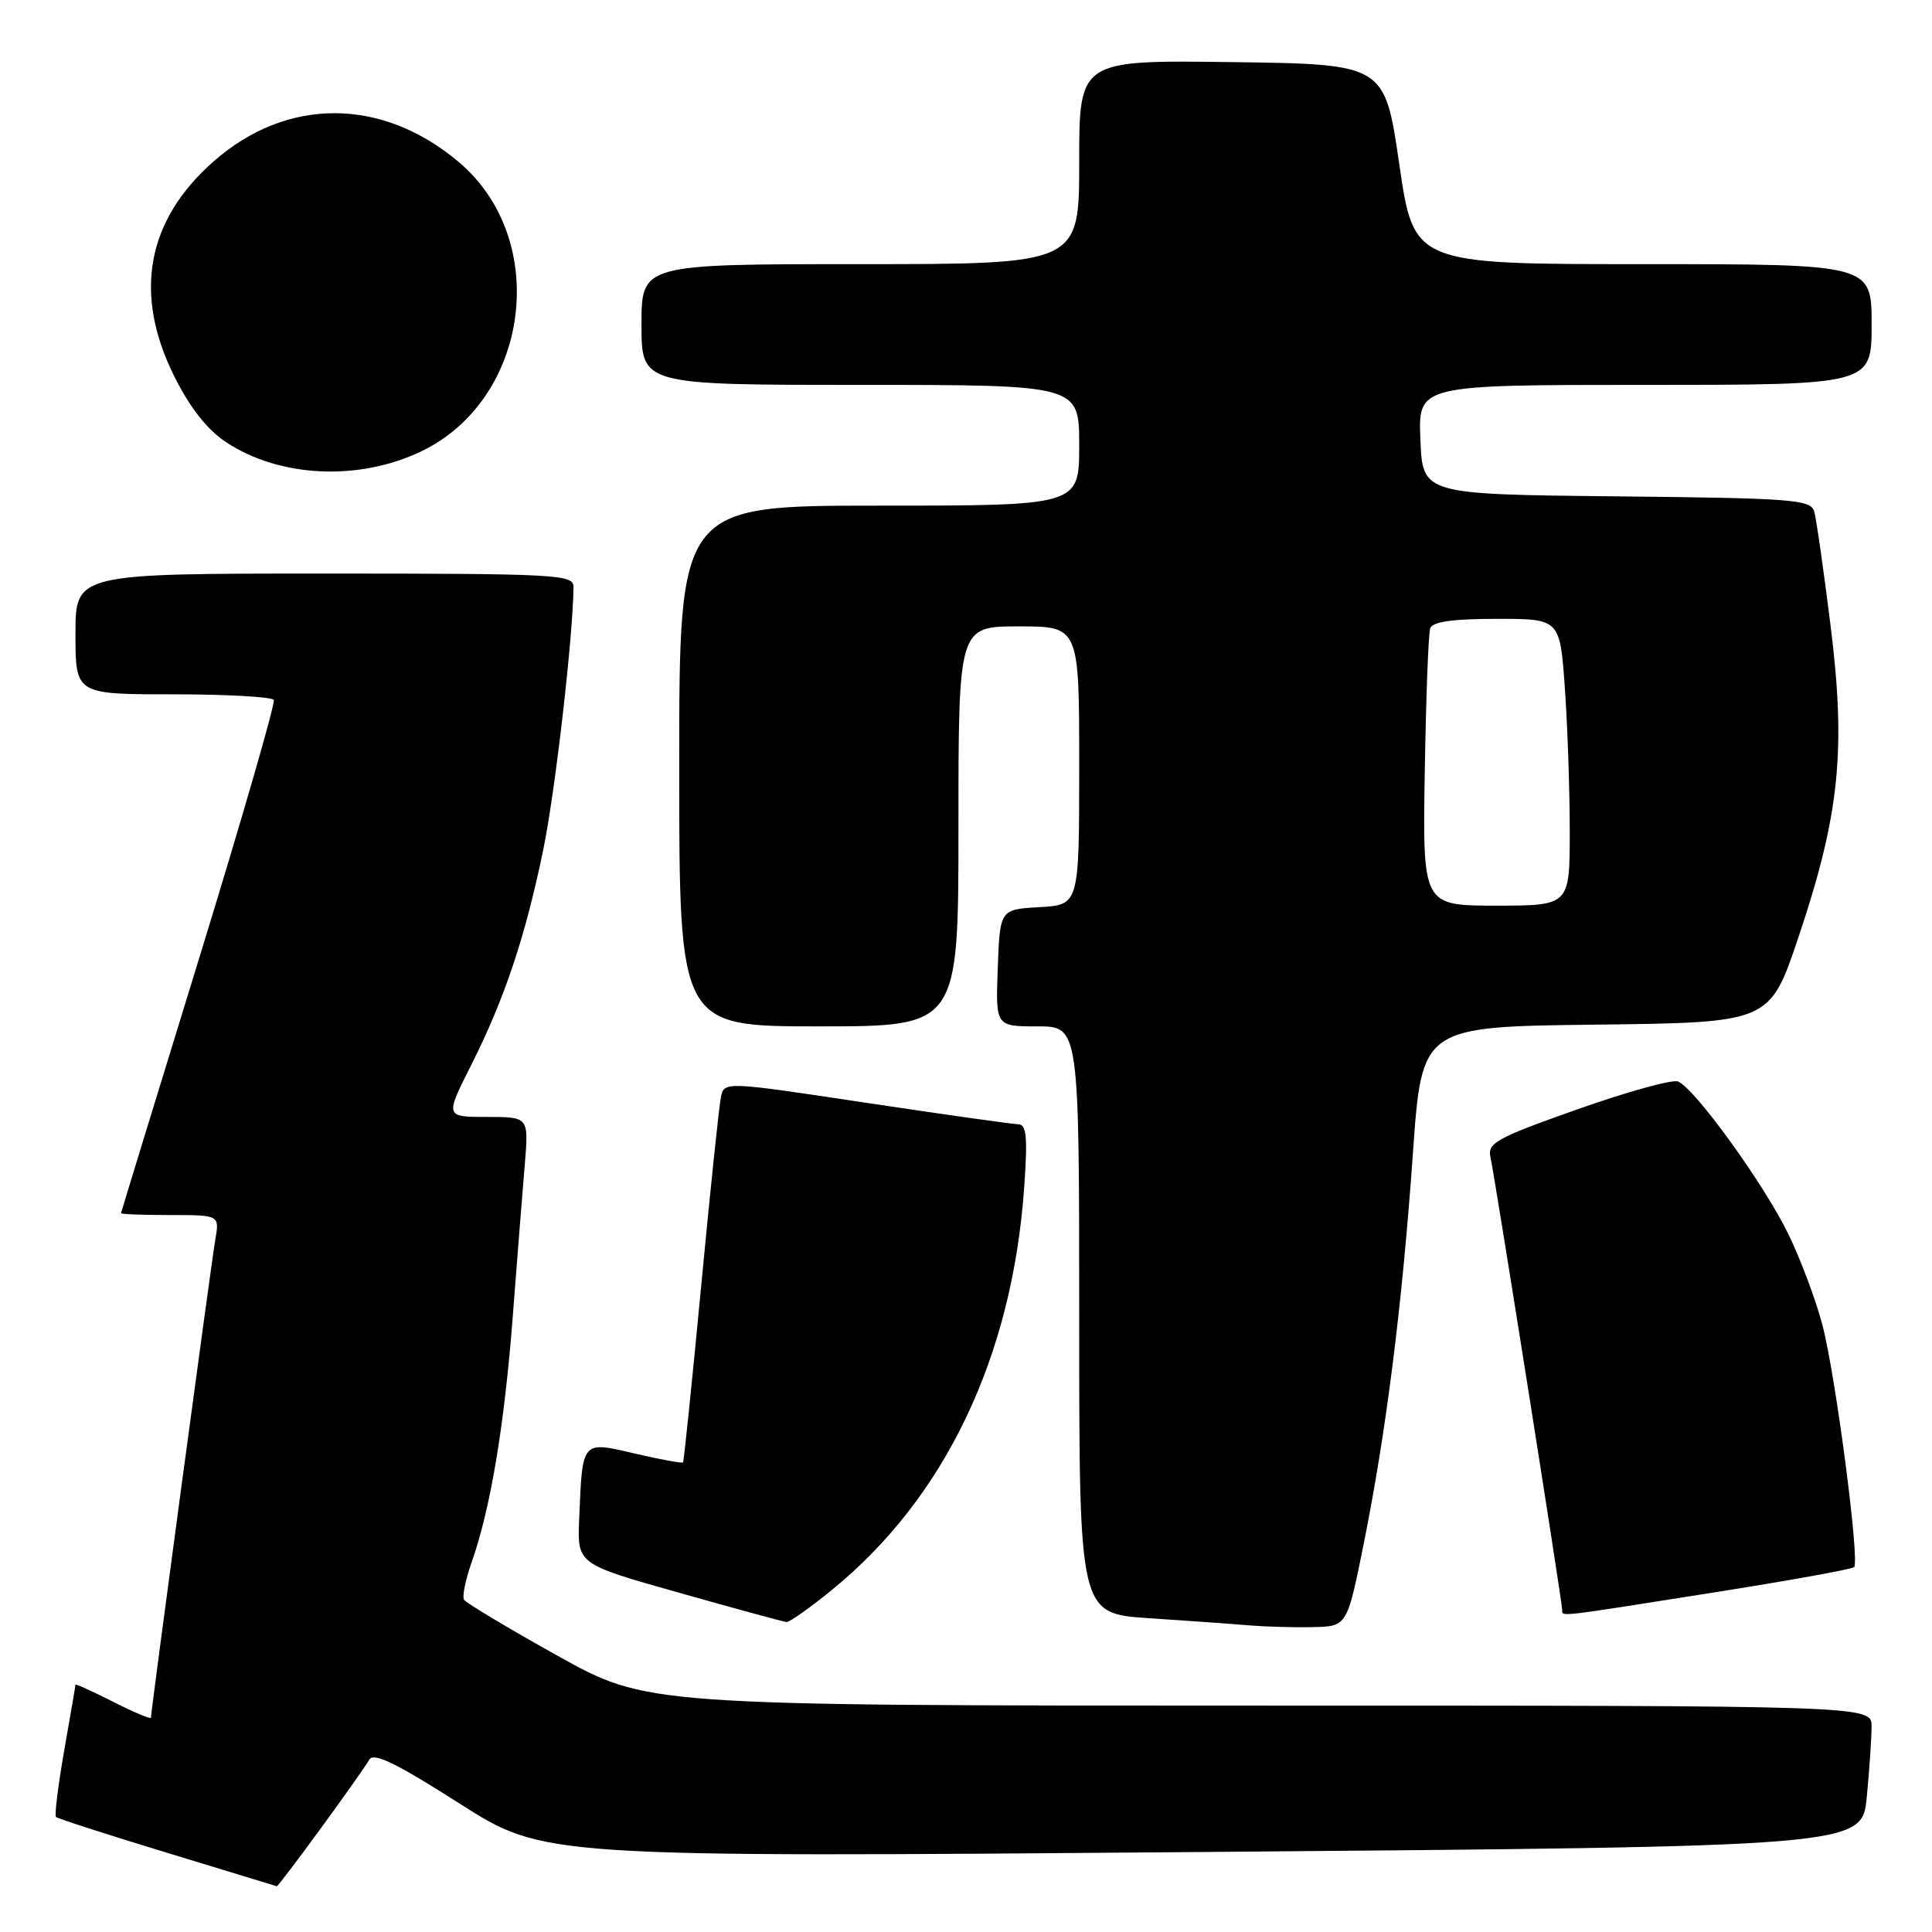 <?xml version="1.0" encoding="UTF-8" standalone="no"?>
<!DOCTYPE svg PUBLIC "-//W3C//DTD SVG 1.1//EN" "http://www.w3.org/Graphics/SVG/1.1/DTD/svg11.dtd" >
<svg xmlns="http://www.w3.org/2000/svg" xmlns:xlink="http://www.w3.org/1999/xlink" version="1.1" viewBox="0 0 256 256">
 <g >
 <path fill="currentColor"
d=" M 42.52 242.25 C 45.63 238.00 48.51 233.91 48.93 233.17 C 49.49 232.16 52.45 233.59 60.88 238.97 C 72.08 246.11 72.08 246.11 159.41 245.40 C 246.74 244.68 246.74 244.68 247.36 238.09 C 247.71 234.47 247.99 230.26 247.99 228.75 C 248.00 226.00 248.00 226.00 166.87 226.00 C 85.74 226.00 85.74 226.00 73.85 219.38 C 67.31 215.73 61.75 212.40 61.49 211.98 C 61.23 211.56 61.67 209.35 62.47 207.08 C 64.99 199.95 66.82 189.00 67.94 174.50 C 68.53 166.80 69.25 157.69 69.54 154.25 C 70.06 148.00 70.06 148.00 64.52 148.00 C 58.97 148.00 58.97 148.00 62.43 141.14 C 66.86 132.34 69.61 124.13 71.99 112.56 C 73.58 104.84 75.95 84.18 75.99 77.75 C 76.00 76.12 73.77 76.00 43.00 76.00 C 10.00 76.00 10.00 76.00 10.00 84.00 C 10.00 92.00 10.00 92.00 22.94 92.00 C 30.06 92.00 36.06 92.34 36.28 92.75 C 36.50 93.16 32.05 108.57 26.38 127.00 C 20.71 145.43 16.05 160.61 16.04 160.75 C 16.02 160.89 18.95 161.00 22.55 161.00 C 29.09 161.00 29.09 161.00 28.53 164.25 C 27.99 167.38 20.00 226.75 20.00 227.61 C 20.00 227.84 17.75 226.89 15.00 225.50 C 12.25 224.11 10.00 223.09 10.00 223.23 C 10.00 223.38 9.33 227.29 8.51 231.93 C 7.70 236.57 7.21 240.54 7.42 240.76 C 7.64 240.97 14.27 243.11 22.16 245.51 C 30.05 247.91 36.58 249.90 36.68 249.94 C 36.78 249.97 39.41 246.51 42.52 242.25 Z  M 180.71 204.50 C 183.69 189.67 185.80 172.94 187.22 152.79 C 188.40 136.04 188.40 136.04 211.45 135.77 C 234.50 135.50 234.50 135.50 238.29 124.23 C 243.75 107.98 244.63 99.48 242.56 82.90 C 241.64 75.53 240.67 68.72 240.39 67.77 C 239.92 66.19 237.56 66.01 214.19 65.77 C 188.50 65.50 188.50 65.50 188.21 58.25 C 187.91 51.00 187.91 51.00 217.96 51.00 C 248.00 51.00 248.00 51.00 248.00 43.00 C 248.00 35.00 248.00 35.00 217.67 35.00 C 187.34 35.00 187.34 35.00 185.41 21.75 C 183.48 8.50 183.48 8.50 163.24 8.23 C 143.00 7.96 143.00 7.96 143.00 21.48 C 143.00 35.00 143.00 35.00 114.00 35.00 C 85.00 35.00 85.00 35.00 85.00 43.00 C 85.00 51.00 85.00 51.00 114.00 51.00 C 143.00 51.00 143.00 51.00 143.00 59.00 C 143.00 67.00 143.00 67.00 116.50 67.00 C 90.00 67.00 90.00 67.00 90.00 101.50 C 90.00 136.00 90.00 136.00 108.50 136.00 C 127.00 136.00 127.00 136.00 127.00 109.50 C 127.00 83.00 127.00 83.00 135.00 83.00 C 143.00 83.00 143.00 83.00 143.00 101.45 C 143.00 119.90 143.00 119.90 137.75 120.20 C 132.50 120.50 132.50 120.50 132.21 128.25 C 131.92 136.00 131.92 136.00 137.46 136.00 C 143.00 136.00 143.00 136.00 143.00 174.91 C 143.00 213.81 143.00 213.81 152.25 214.42 C 157.34 214.75 163.30 215.18 165.50 215.37 C 167.70 215.55 171.53 215.66 174.00 215.60 C 178.50 215.50 178.50 215.50 180.71 204.50 Z  M 110.21 210.69 C 125.22 198.47 134.12 179.84 135.71 157.35 C 136.18 150.59 136.03 148.99 134.90 148.97 C 134.13 148.95 125.05 147.67 114.73 146.12 C 95.96 143.29 95.96 143.29 95.52 145.40 C 95.28 146.55 94.10 157.85 92.90 170.50 C 91.70 183.15 90.62 193.62 90.51 193.77 C 90.39 193.92 87.52 193.40 84.14 192.61 C 77.02 190.95 77.18 190.75 76.74 201.37 C 76.50 207.25 76.50 207.25 90.00 211.05 C 97.42 213.15 103.82 214.89 104.21 214.93 C 104.60 214.97 107.30 213.06 110.21 210.69 Z  M 226.84 211.05 C 236.93 209.46 245.40 207.93 245.68 207.65 C 246.45 206.88 243.23 182.23 241.48 175.57 C 240.63 172.31 238.61 166.91 236.99 163.57 C 233.78 156.94 224.53 144.14 222.33 143.30 C 221.58 143.01 215.57 144.67 208.99 147.00 C 198.20 150.82 197.07 151.45 197.50 153.37 C 198.05 155.77 207.00 212.30 207.00 213.33 C 207.00 214.23 206.08 214.33 226.84 211.05 Z  M 55.75 59.84 C 70.21 52.97 73.00 31.77 60.79 21.47 C 50.60 12.87 38.01 12.84 28.30 21.39 C 19.41 29.21 17.64 38.95 23.11 49.90 C 25.18 54.04 27.46 56.94 29.94 58.58 C 37.03 63.27 47.46 63.78 55.75 59.84 Z  M 188.79 102.25 C 188.95 92.49 189.27 83.94 189.51 83.25 C 189.81 82.38 192.51 82.00 198.32 82.00 C 206.70 82.00 206.70 82.00 207.35 91.15 C 207.71 96.19 208.00 104.74 208.00 110.15 C 208.00 120.00 208.00 120.00 198.25 120.00 C 188.50 120.00 188.50 120.00 188.79 102.25 Z "/>
</g>
</svg>